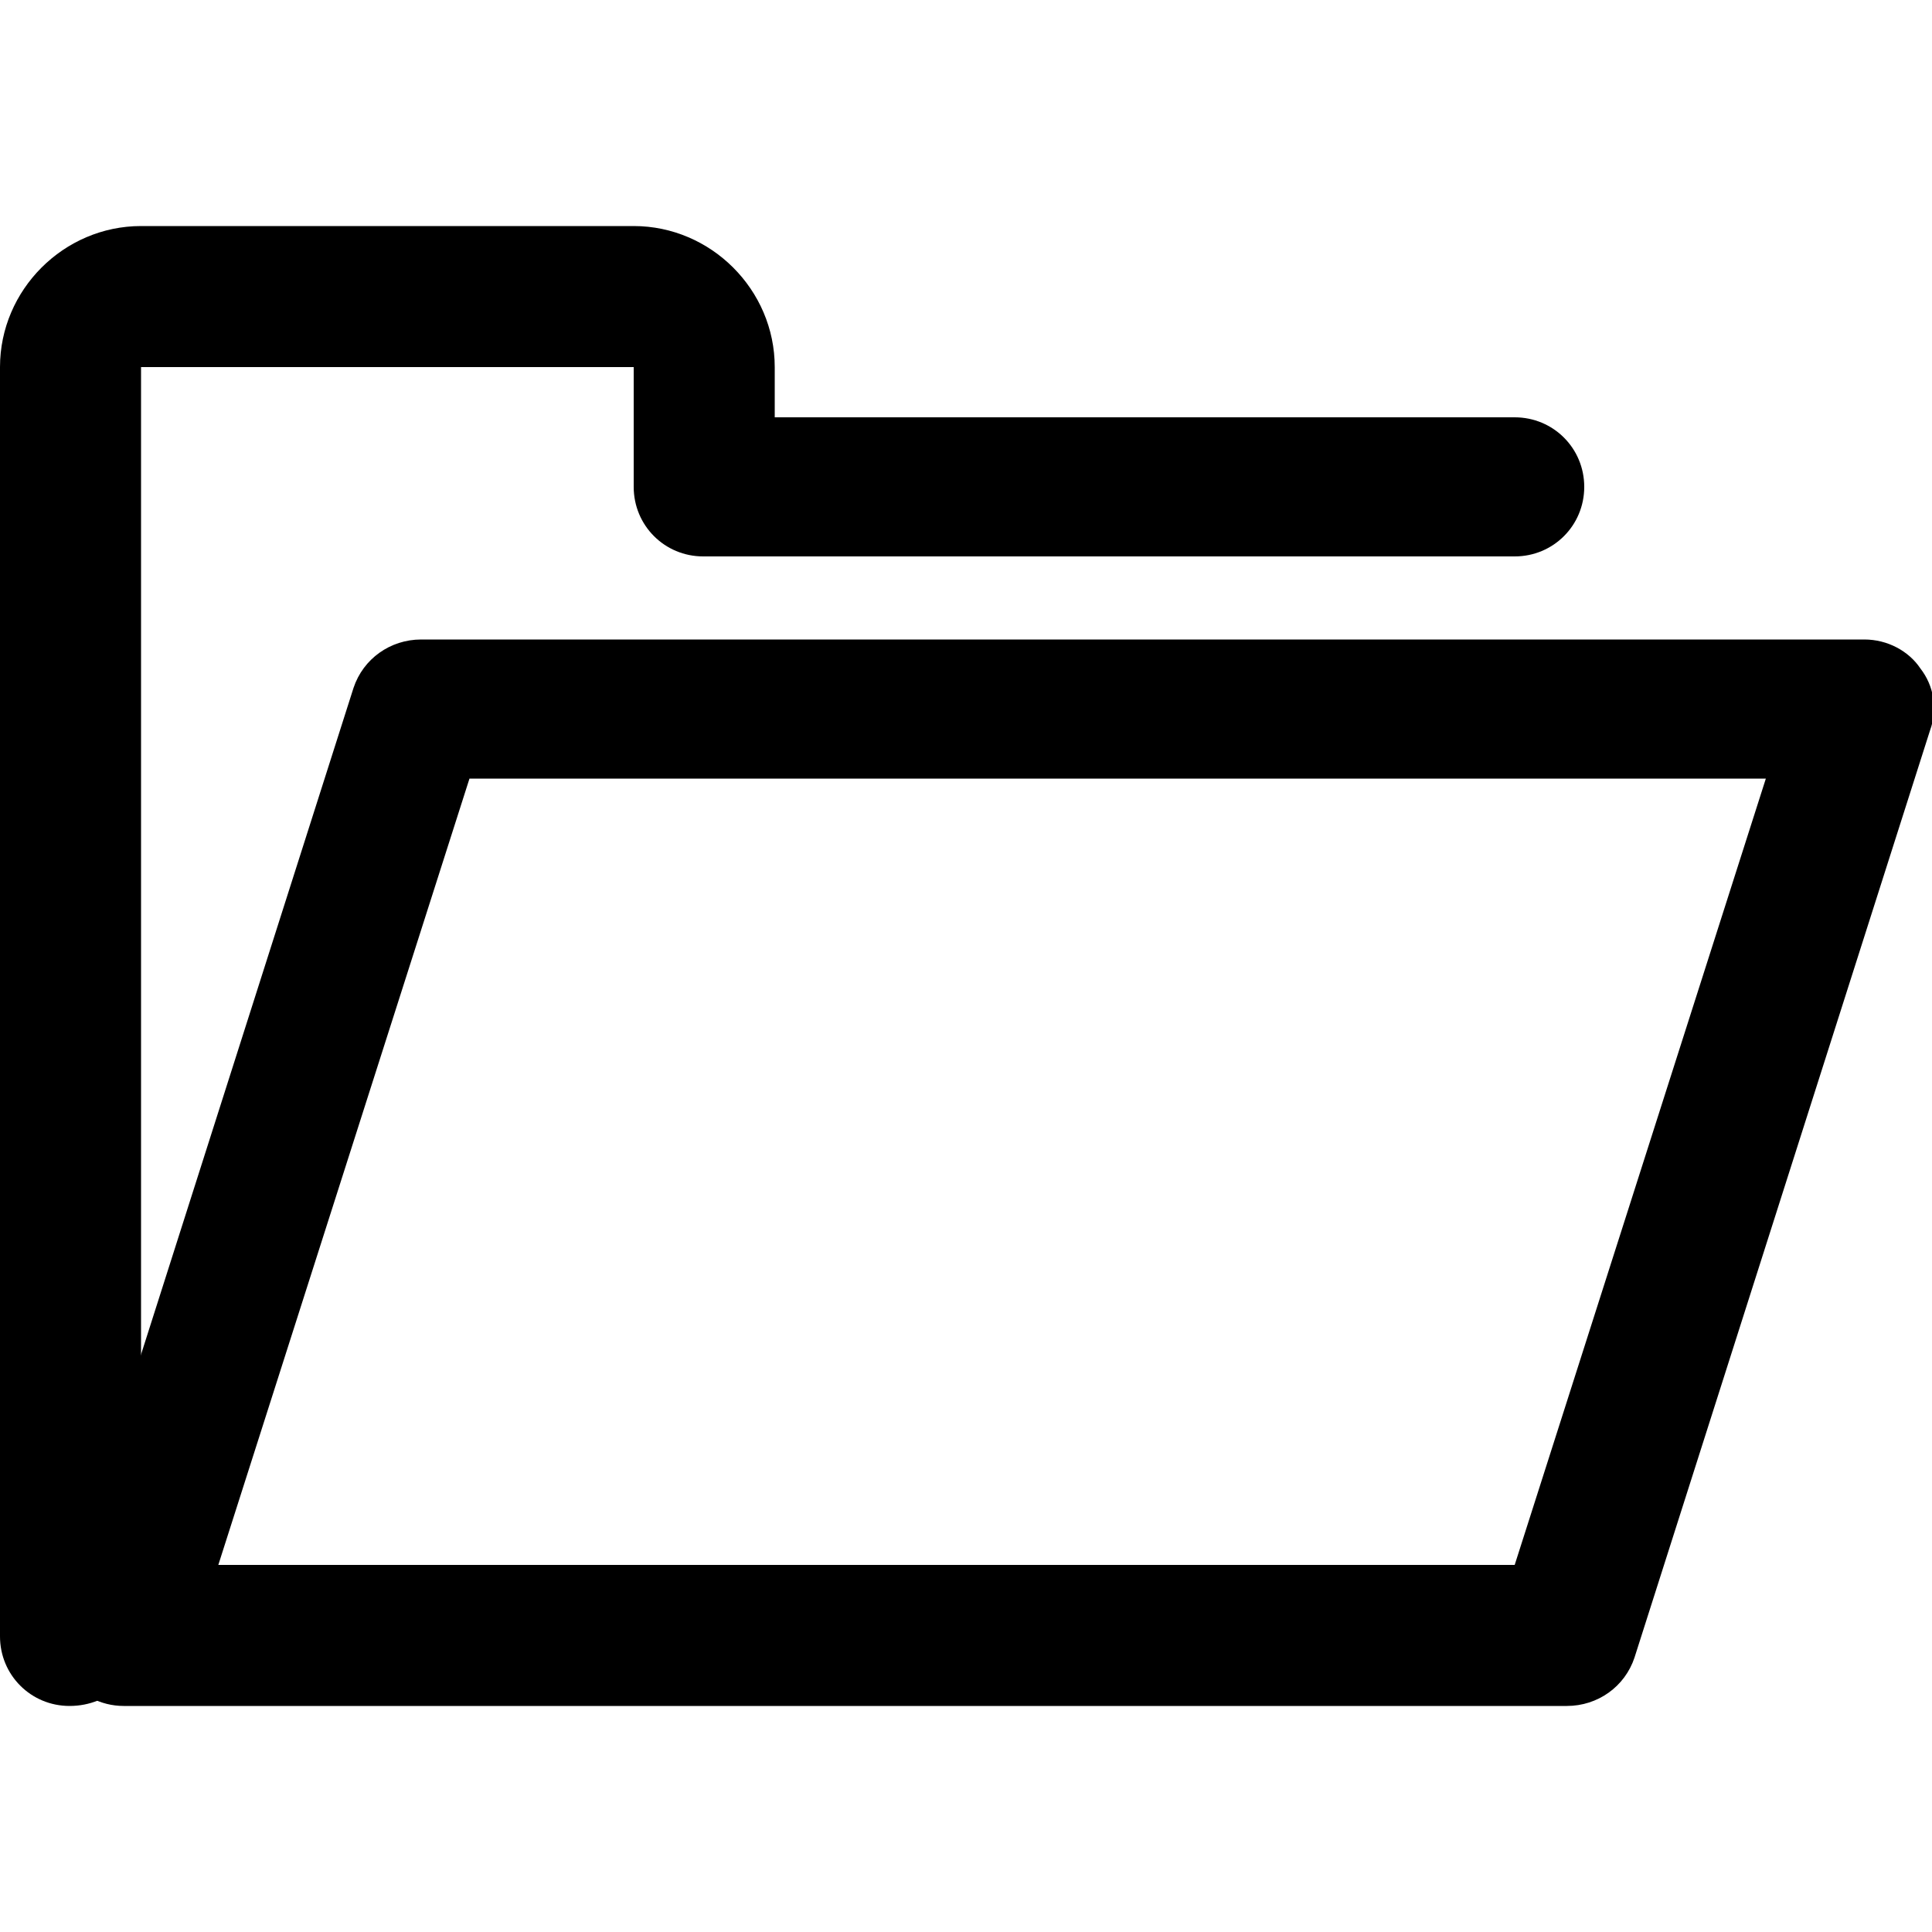 <?xml version="1.0" encoding="utf-8"?>
<!-- Generator: Adobe Illustrator 18.1.1, SVG Export Plug-In . SVG Version: 6.00 Build 0)  -->
<svg version="1.1" xmlns="http://www.w3.org/2000/svg" xmlns:xlink="http://www.w3.org/1999/xlink" x="0px" y="0px"
	 viewBox="0 0 100 100" enable-background="new 0 0 100 100" xml:space="preserve">
<g id="user">
</g>
<g id="template">
</g>
<g id="service">
</g>
<g id="script">
</g>
<g id="ruby_x5F_block">
</g>
<g id="remote_x5F_file">
</g>
<g id="remote_x5F_directory_1_">
</g>
<g id="package">
</g>
<g id="log">
</g>
<g id="link">
</g>
<g id="group">
</g>
<g id="gem">
</g>
<g id="file">
</g>
<g id="execute">
</g>
<g id="directory">
	<g>
		<g>
			<path d="M81.1,88.3H6.4c-1.2,0-2.3-0.6-2.9-1.5c-0.7-0.9-0.9-2.1-0.5-3.2l15.3-48c0.5-1.5,1.9-2.5,3.5-2.5h74.7
				c1.2,0,2.3,0.6,2.9,1.5c0.7,0.9,0.9,2.1,0.5,3.2l-15.3,48C84.1,87.3,82.7,88.3,81.1,88.3L81.1,88.3z M11.3,81h67.1l13-40.7H24.3
				L11.3,81L11.3,81z"/>
		</g>
		<g>
			<path d="M3.6,88.3c-2,0-3.6-1.6-3.6-3.6V19c0-4,3.3-7.3,7.3-7.3h25.5c4,0,7.3,3.3,7.3,7.3v2.6h38.3c2,0,3.6,1.6,3.6,3.6
				c0,2-1.6,3.6-3.6,3.6h-42c-2,0-3.6-1.6-3.6-3.6V19H7.3v65.7C7.3,86.7,5.7,88.3,3.6,88.3L3.6,88.3z"/>
		</g>
	</g>
</g>
<g id="deploy">
</g>
<g id="cron">
</g>
<g id="cookbook_x5F_file">
</g>
<g id="chef_x5F_gem">
</g>
<g id="bash">
</g>
</svg>
